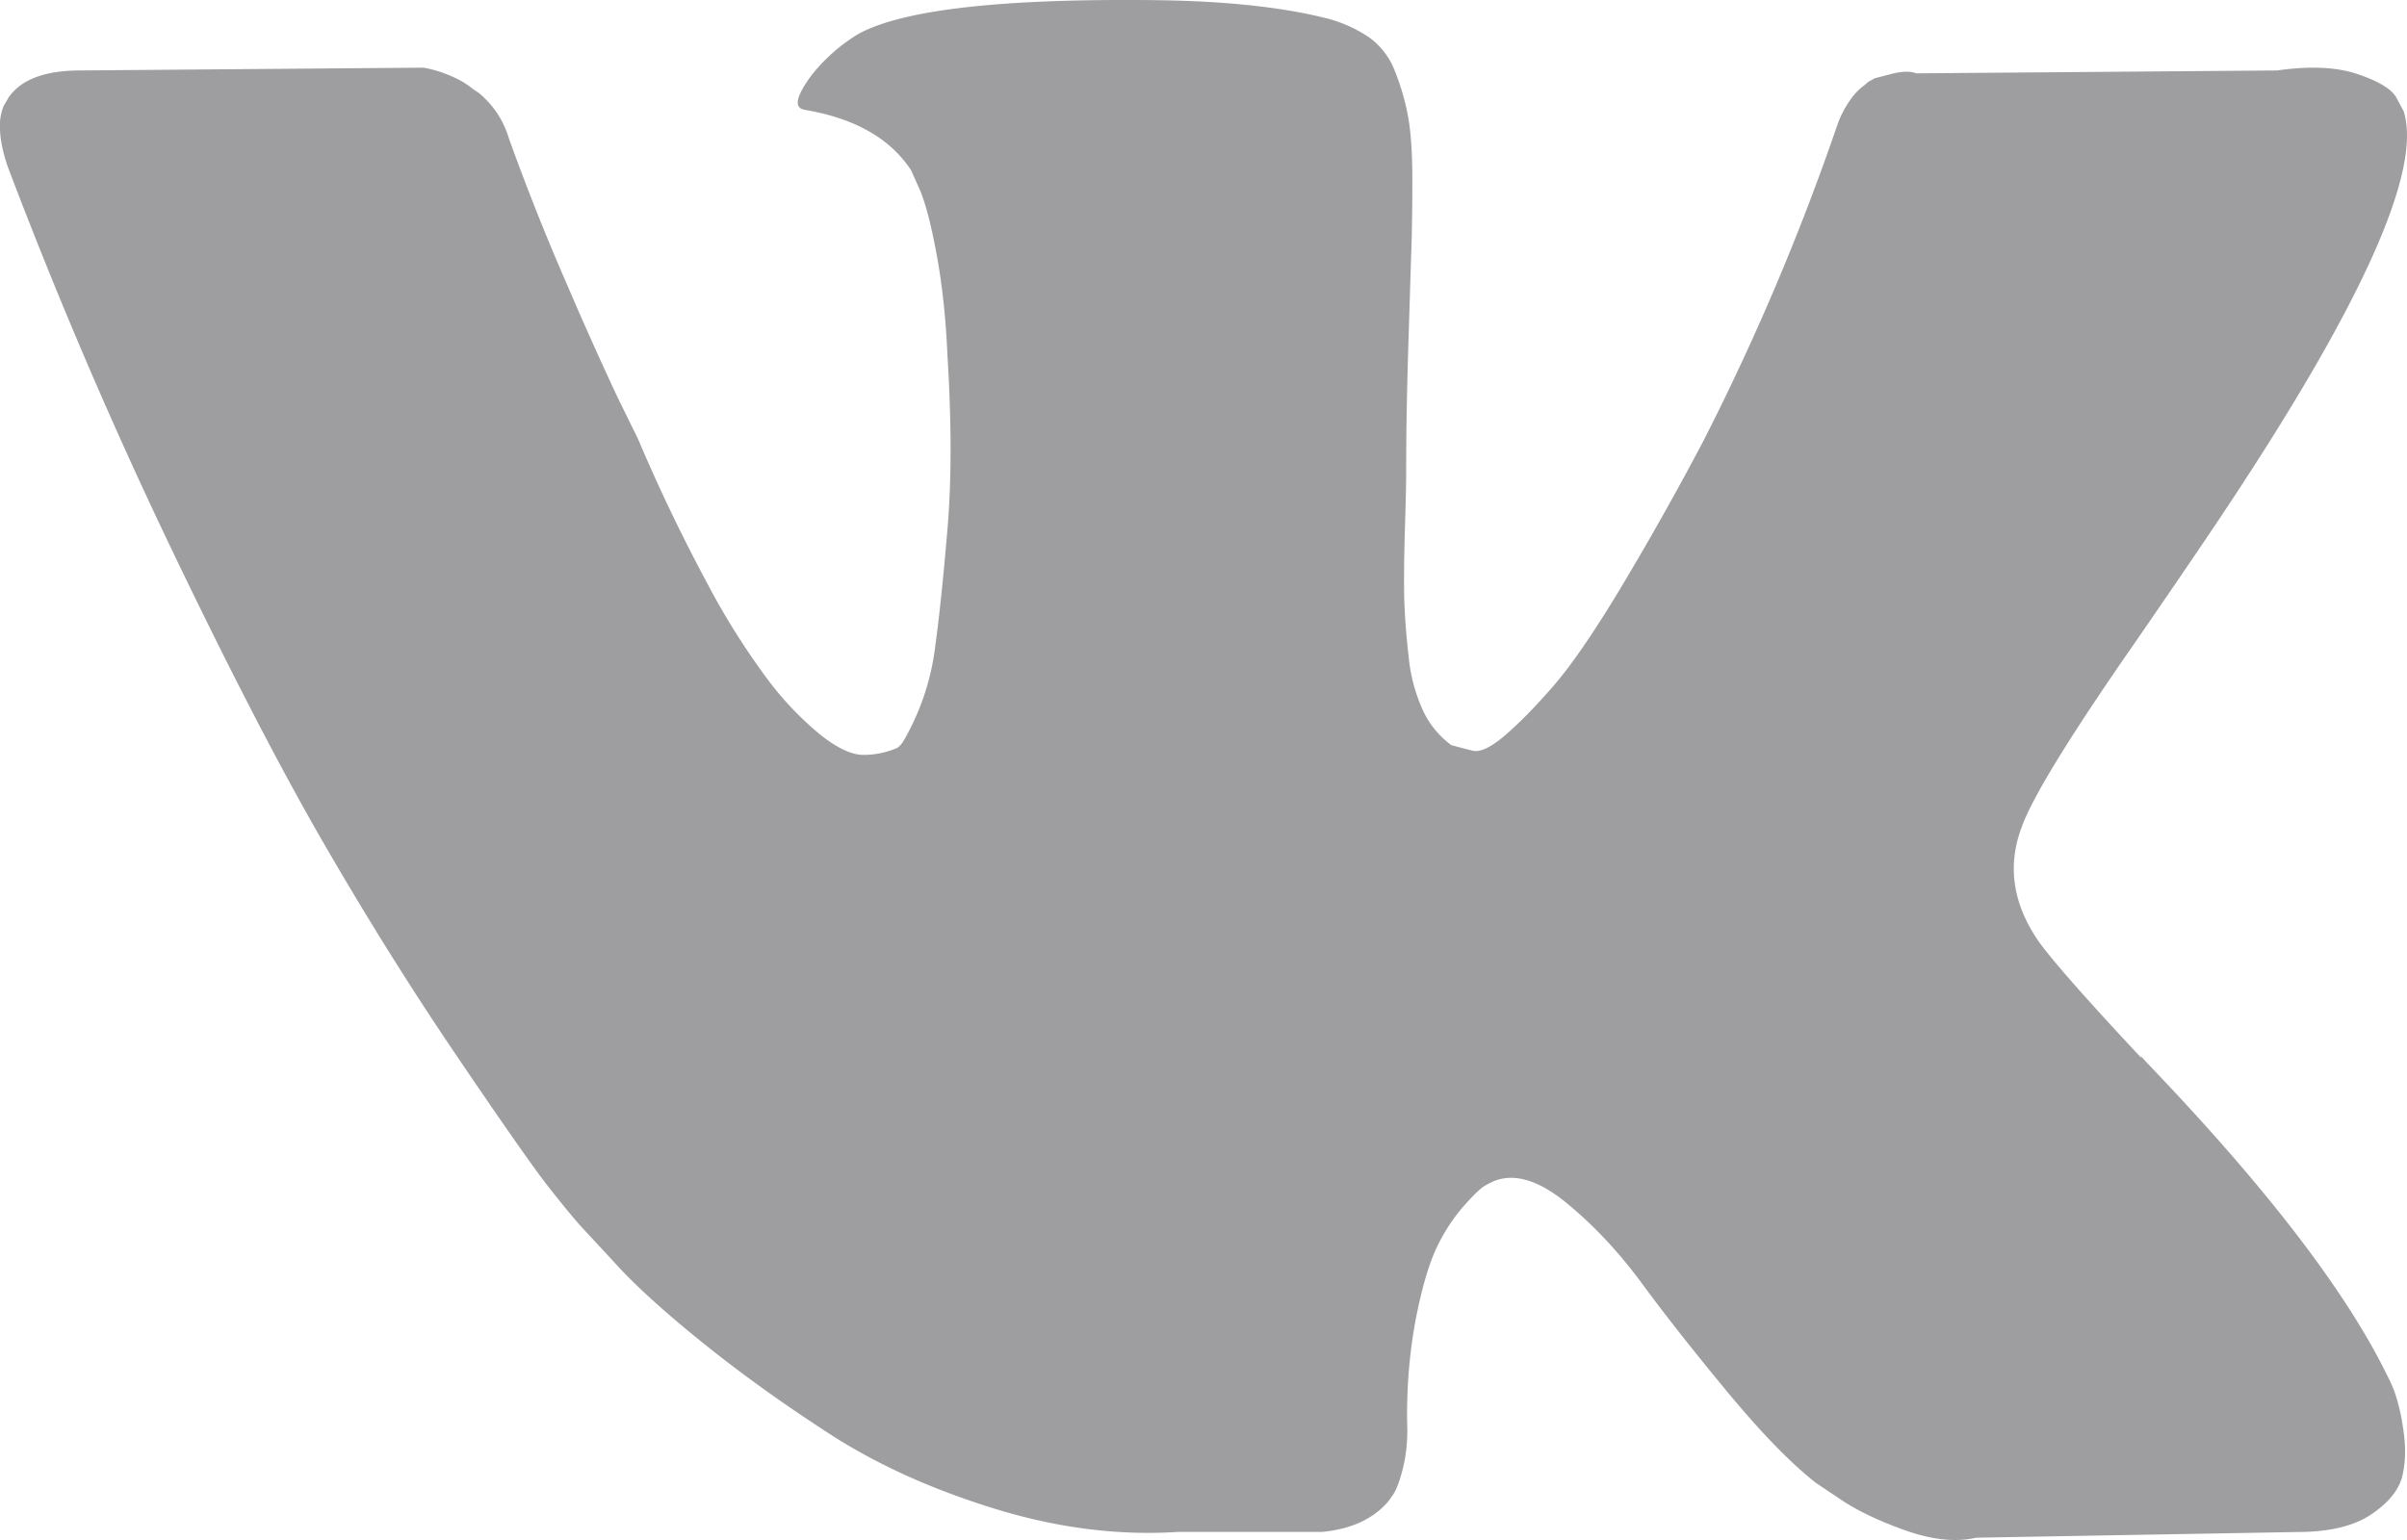 <svg width="25" height="16" fill="none" xmlns="http://www.w3.org/2000/svg"><path d="M24.867 14.45a2.034 2.034 0 0 0-.084-.183c-.434-.876-1.263-1.952-2.486-3.227l-.026-.029-.013-.014-.013-.015h-.013c-.556-.594-.907-.993-1.055-1.197-.27-.39-.33-.784-.182-1.183.104-.302.495-.94 1.171-1.913.356-.516.638-.93.846-1.24 1.502-2.24 2.152-3.67 1.953-4.294l-.078-.145c-.052-.088-.186-.168-.403-.241-.217-.073-.495-.085-.833-.037l-3.749.03c-.06-.025-.147-.022-.26.007l-.17.044-.065.036-.052.044a.612.612 0 0 0-.143.153 1.039 1.039 0 0 0-.13.256 25.225 25.225 0 0 1-1.393 3.285 31.866 31.866 0 0 1-.885 1.57c-.269.443-.494.769-.677.978-.182.21-.347.377-.494.504-.148.126-.26.18-.339.16a8.637 8.637 0 0 1-.221-.058.938.938 0 0 1-.293-.358 1.749 1.749 0 0 1-.15-.57 7.034 7.034 0 0 1-.045-.59c-.004-.166-.002-.4.006-.702.01-.302.014-.506.014-.613 0-.37.006-.771.019-1.205l.032-1.029c.01-.253.013-.52.013-.803 0-.282-.015-.504-.045-.664a2.48 2.48 0 0 0-.136-.468.768.768 0 0 0-.267-.35 1.416 1.416 0 0 0-.436-.197c-.46-.117-1.046-.18-1.758-.19-1.614-.02-2.65.098-3.11.35a1.801 1.801 0 0 0-.495.439c-.156.214-.178.33-.065.35.52.087.889.297 1.106.628l.078.175c.06.127.122.35.182.672.061.32.1.676.117 1.065.044.711.044 1.32 0 1.825-.043.507-.084.9-.123 1.183a2.59 2.59 0 0 1-.332 1.008.239.239 0 0 1-.065.073.882.882 0 0 1-.352.073c-.121 0-.269-.069-.442-.205a3.294 3.294 0 0 1-.54-.562 7.568 7.568 0 0 1-.632-1 18.232 18.232 0 0 1-.729-1.519l-.208-.423a38.35 38.35 0 0 1-.533-1.19 24.437 24.437 0 0 1-.6-1.511.96.96 0 0 0-.312-.468L4.907.921A.865.865 0 0 0 4.7.797a1.268 1.268 0 0 0-.3-.094L.834.732c-.364 0-.612.092-.742.277l-.052.088A.522.522 0 0 0 0 1.33c0 .107.026.239.078.395a50.963 50.963 0 0 0 1.699 3.971c.611 1.275 1.143 2.302 1.594 3.08.451.78.911 1.514 1.38 2.205.469.692.779 1.135.93 1.33.152.194.272.34.359.437l.325.35c.208.234.514.514.918.84.403.326.85.647 1.34.964.49.316 1.061.574 1.712.774.65.2 1.284.28 1.9.24h1.497c.304-.029.534-.136.69-.32l.052-.074c.035-.058.068-.148.098-.27.03-.121.045-.255.045-.401a5.37 5.37 0 0 1 .085-1.132c.065-.335.139-.588.221-.759a1.87 1.87 0 0 1 .28-.43c.104-.117.178-.188.222-.212a.803.803 0 0 1 .103-.051c.209-.078.454-.003.736.226.282.23.547.511.794.847.247.336.545.713.892 1.132.347.418.65.73.91.934l.261.175c.174.117.4.224.677.322.277.097.52.121.729.073l3.332-.059c.33 0 .586-.06.768-.182.182-.122.29-.256.325-.402.035-.146.037-.311.007-.497a2.009 2.009 0 0 0-.092-.386z" fill="#9E9DA0"/></svg>